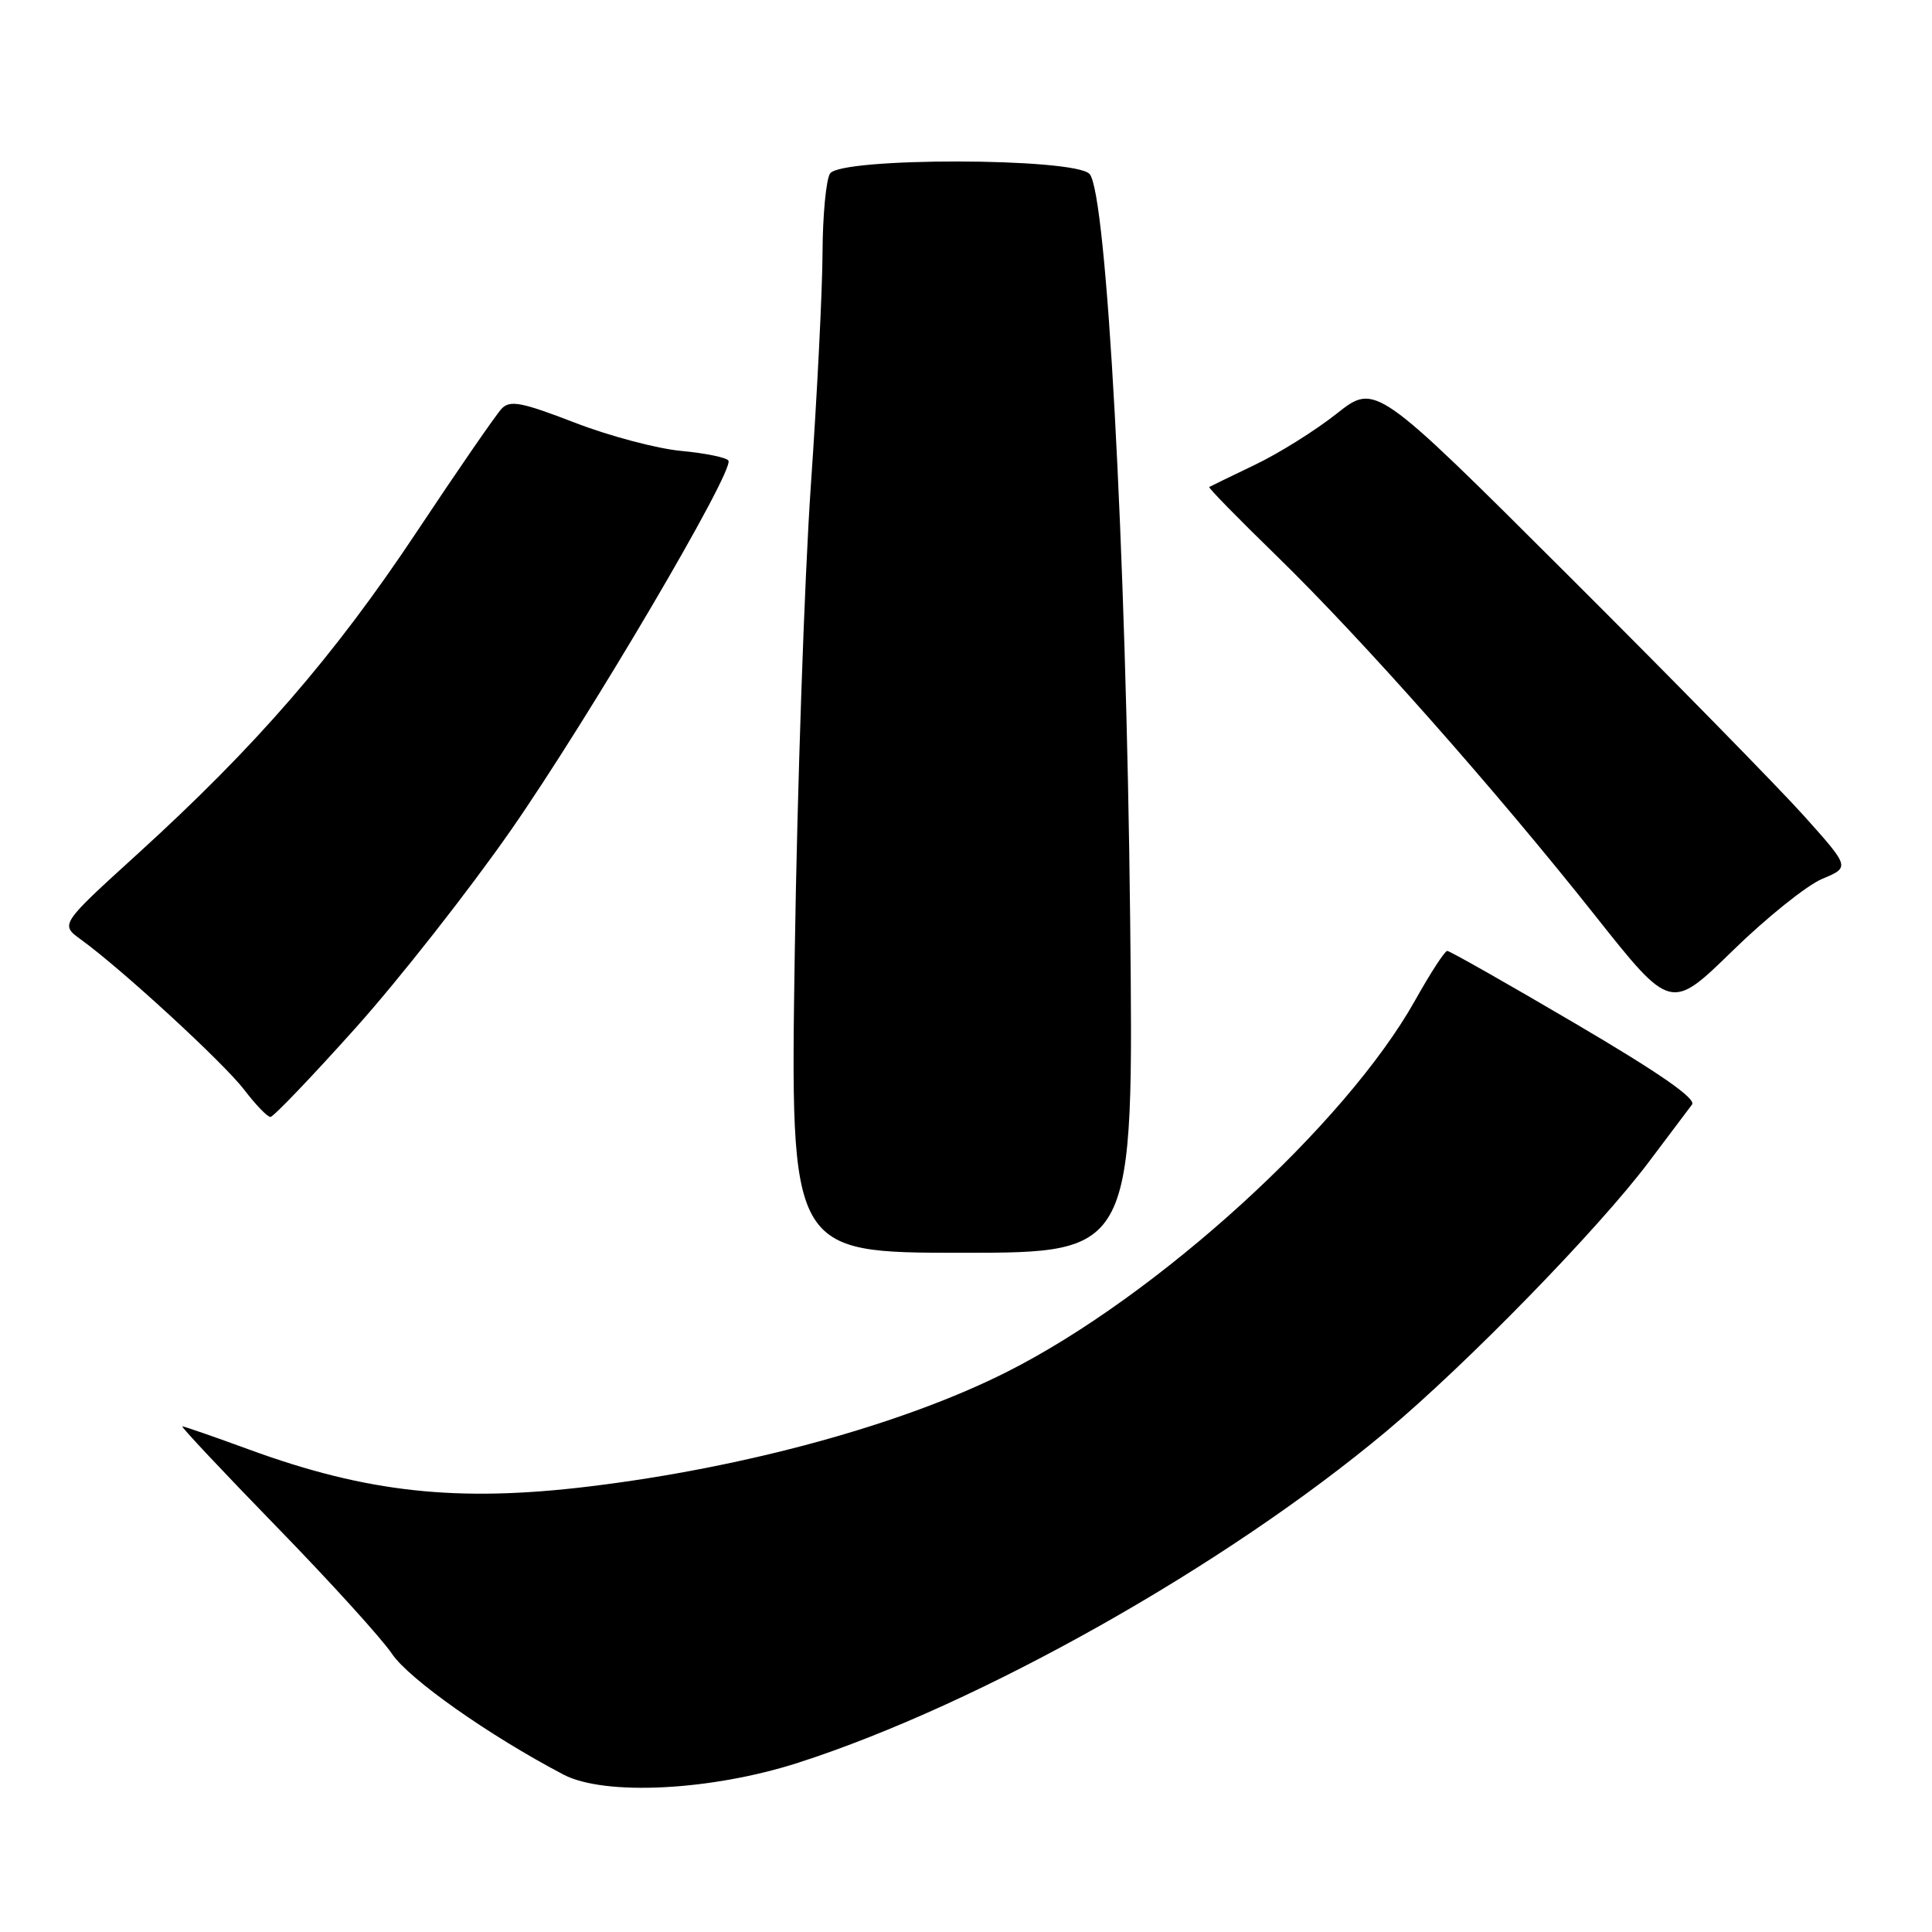 <?xml version="1.0" encoding="UTF-8" standalone="no"?>
<!DOCTYPE svg PUBLIC "-//W3C//DTD SVG 1.1//EN" "http://www.w3.org/Graphics/SVG/1.1/DTD/svg11.dtd" >
<svg xmlns="http://www.w3.org/2000/svg" xmlns:xlink="http://www.w3.org/1999/xlink" version="1.1" viewBox="0 0 256 256">
 <g >
 <path fill="currentColor"
d=" M 105.80 233.56 C 129.93 225.78 162.40 207.48 183.69 189.66 C 194.40 180.70 211.80 162.84 218.45 154.00 C 221.14 150.43 223.73 146.99 224.20 146.36 C 224.79 145.58 219.89 142.18 208.71 135.61 C 199.72 130.32 192.09 126.00 191.77 126.00 C 191.44 126.00 189.54 128.93 187.54 132.50 C 178.31 149.00 153.36 171.73 133.43 181.78 C 119.66 188.73 98.75 194.47 78.03 196.97 C 60.59 199.08 48.63 197.78 33.06 192.09 C 28.42 190.39 24.41 189.00 24.16 189.00 C 23.91 189.00 29.51 194.96 36.60 202.25 C 43.70 209.54 50.60 217.14 51.94 219.14 C 54.19 222.49 64.84 229.99 74.66 235.14 C 80.11 238.00 94.26 237.28 105.80 233.56 Z  M 149.75 121.75 C 149.22 72.72 146.65 25.52 144.37 23.05 C 142.36 20.88 111.35 20.83 109.98 23.00 C 109.46 23.82 109.01 28.55 108.99 33.50 C 108.97 38.45 108.27 52.40 107.43 64.50 C 106.60 76.60 105.64 104.39 105.31 126.25 C 104.71 166.00 104.71 166.00 127.47 166.00 C 150.23 166.00 150.23 166.00 149.75 121.75 Z  M 47.08 136.25 C 52.87 129.79 62.15 117.97 67.70 110.00 C 78.05 95.13 97.34 62.36 96.52 61.03 C 96.26 60.62 93.46 60.05 90.28 59.75 C 87.10 59.46 80.74 57.78 76.15 56.00 C 69.12 53.29 67.59 52.99 66.48 54.14 C 65.76 54.89 60.68 62.25 55.20 70.50 C 44.27 86.94 33.95 98.85 18.23 113.15 C 7.96 122.49 7.96 122.49 10.73 124.50 C 16.10 128.38 29.65 140.85 32.36 144.40 C 33.87 146.38 35.43 148.00 35.83 148.00 C 36.23 148.00 41.29 142.71 47.08 136.25 Z  M 241.44 116.46 C 245.13 114.92 245.13 114.92 239.13 108.21 C 235.83 104.52 221.68 90.08 207.69 76.13 C 182.25 50.76 182.25 50.76 177.13 54.80 C 174.32 57.03 169.43 60.09 166.26 61.60 C 163.09 63.12 160.38 64.44 160.23 64.53 C 160.08 64.63 164.07 68.71 169.10 73.60 C 180.44 84.64 198.00 104.47 211.30 121.24 C 221.39 133.97 221.39 133.97 229.57 125.99 C 234.07 121.59 239.42 117.31 241.44 116.46 Z "/>
</g>
</svg>
